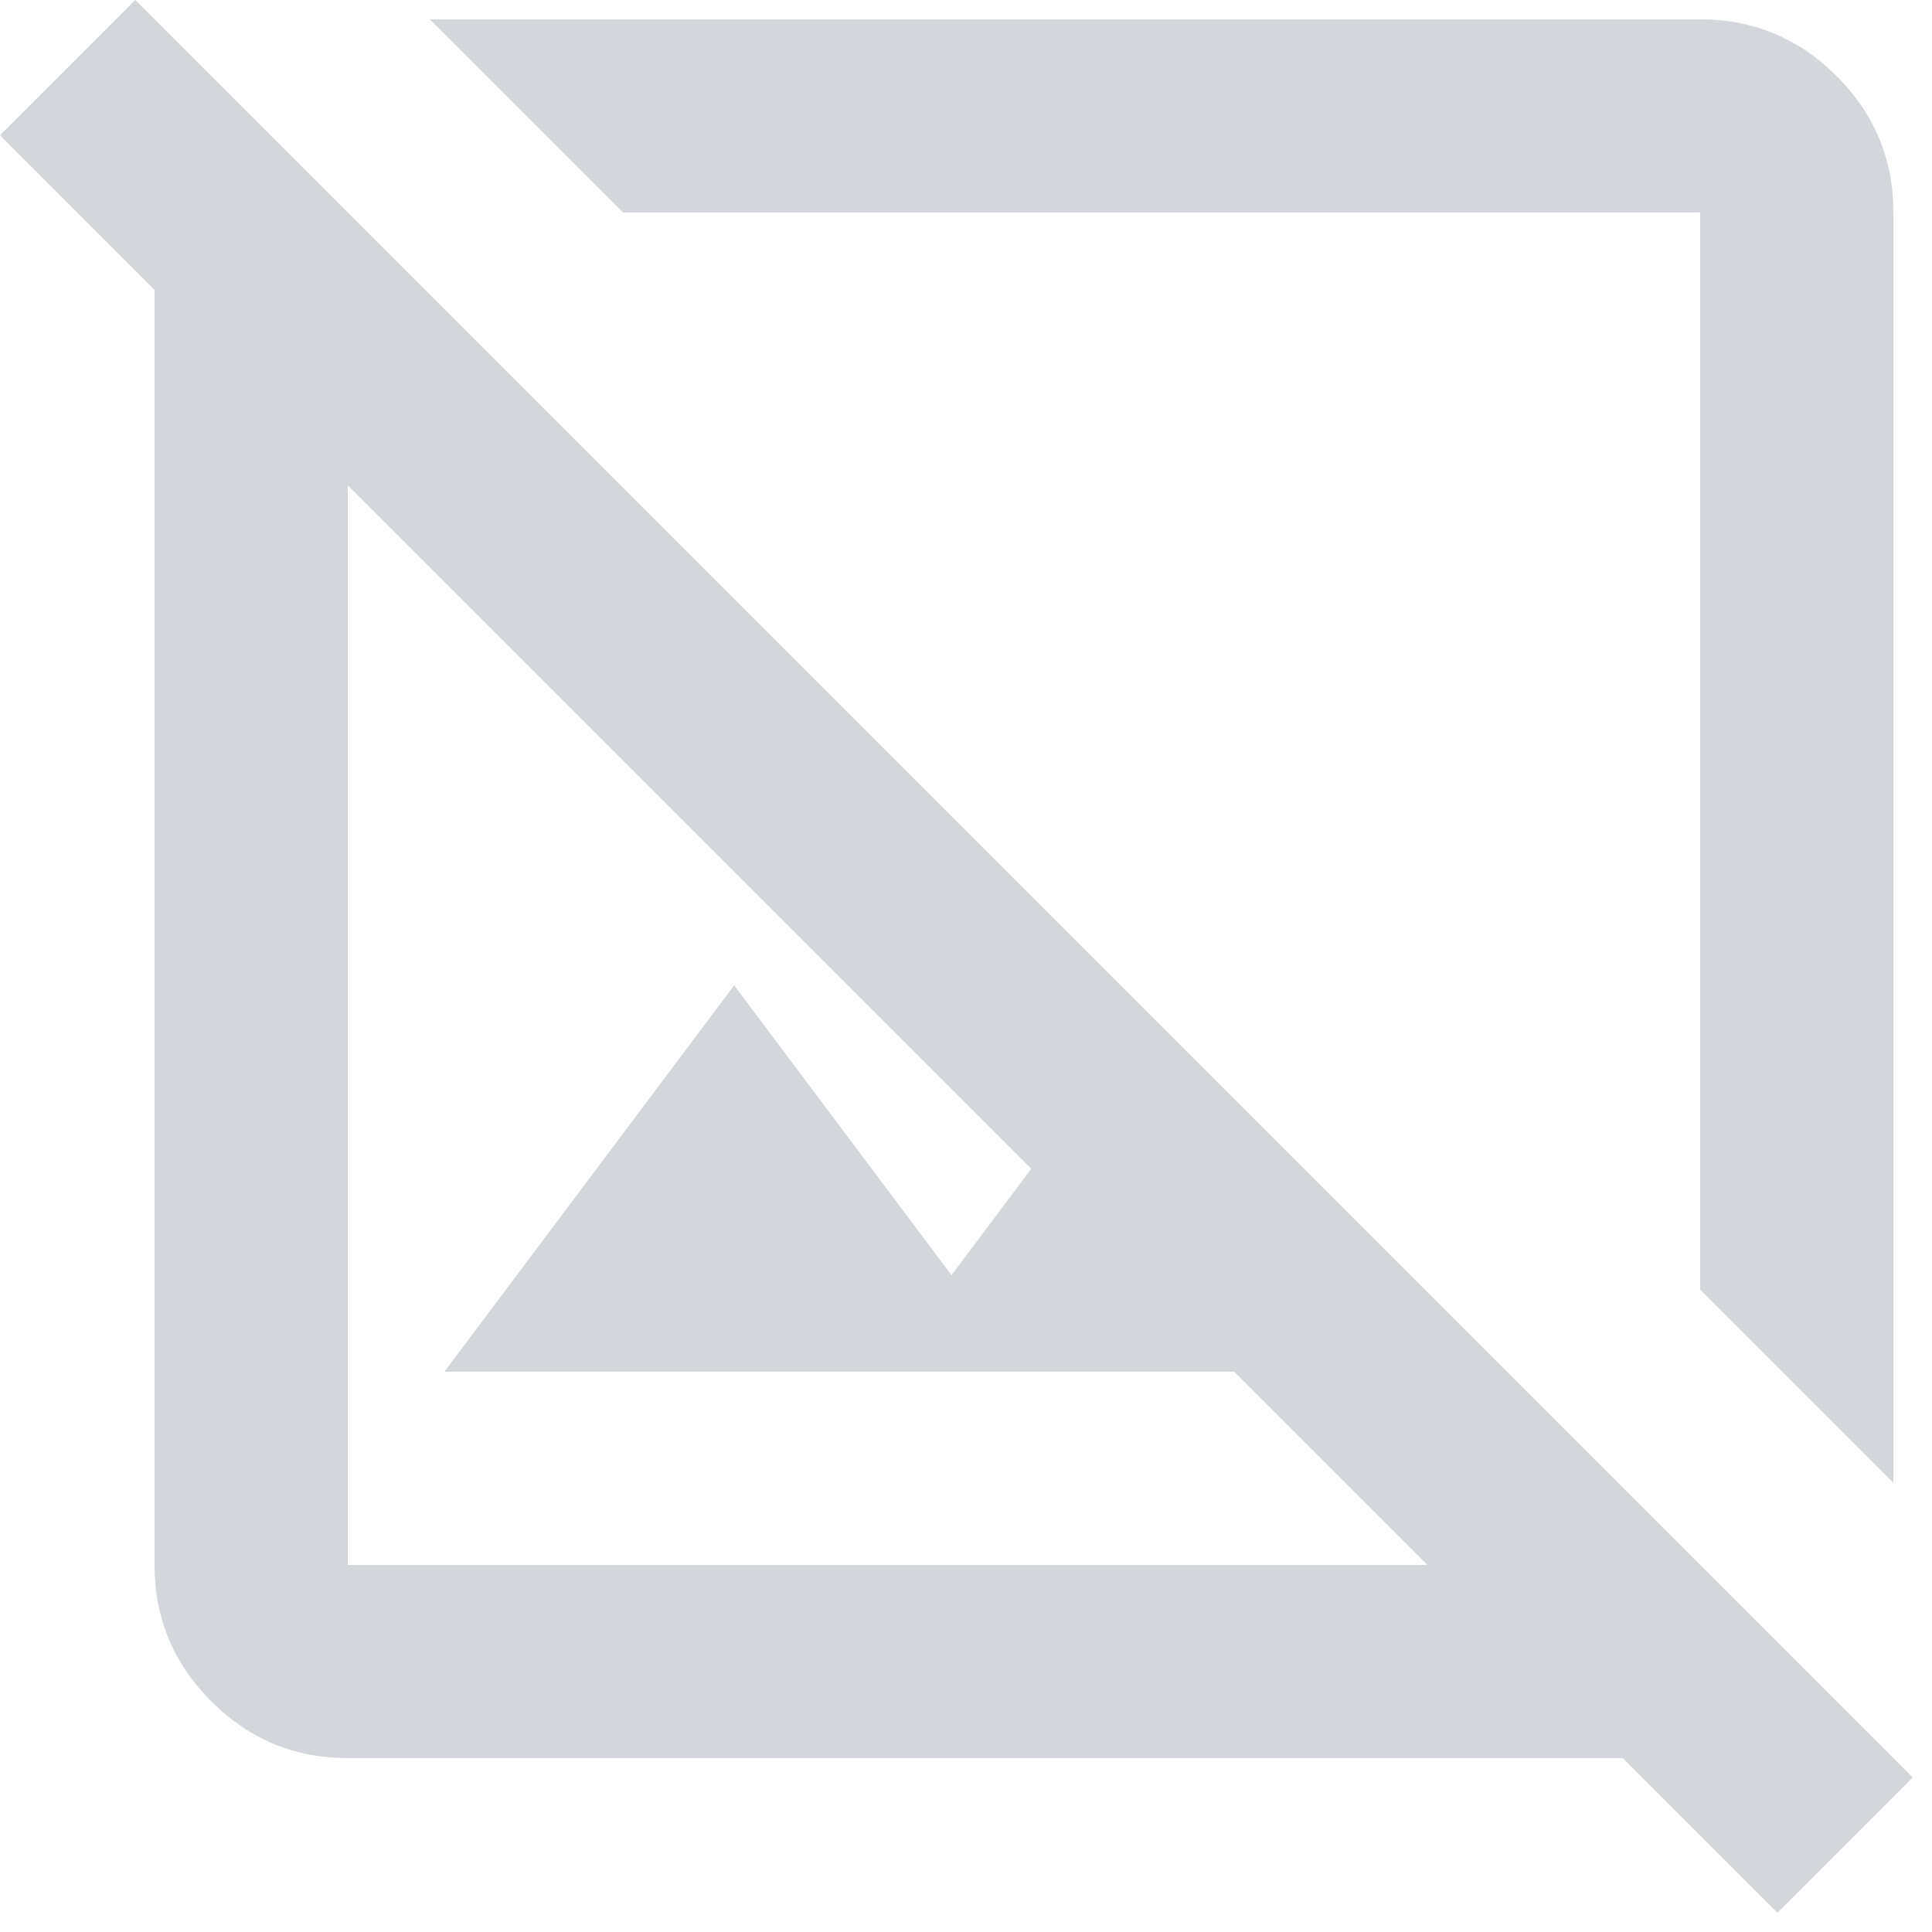 <svg viewBox="0 0 20 20" fill="none" xmlns="http://www.w3.org/2000/svg">
<path d="M19.6 15.35L17.6 13.35V2.2H6.45L4.45 0.2H17.6C18.15 0.2 18.621 0.396 19.013 0.788C19.405 1.18 19.601 1.651 19.6 2.2V15.35ZM18.4 19.8L16.8 18.2H3.6C3.05 18.2 2.579 18.004 2.187 17.612C1.795 17.22 1.599 16.749 1.6 16.2V3L0 1.4L1.4 0L19.8 18.4L18.4 19.8ZM4.6 14.2L7.6 10.2L9.85 13.2L10.675 12.1L3.6 5.025V16.2H14.775L12.775 14.2H4.6Z" fill="#3F4E65" fill-opacity="0.23"/>
</svg>
